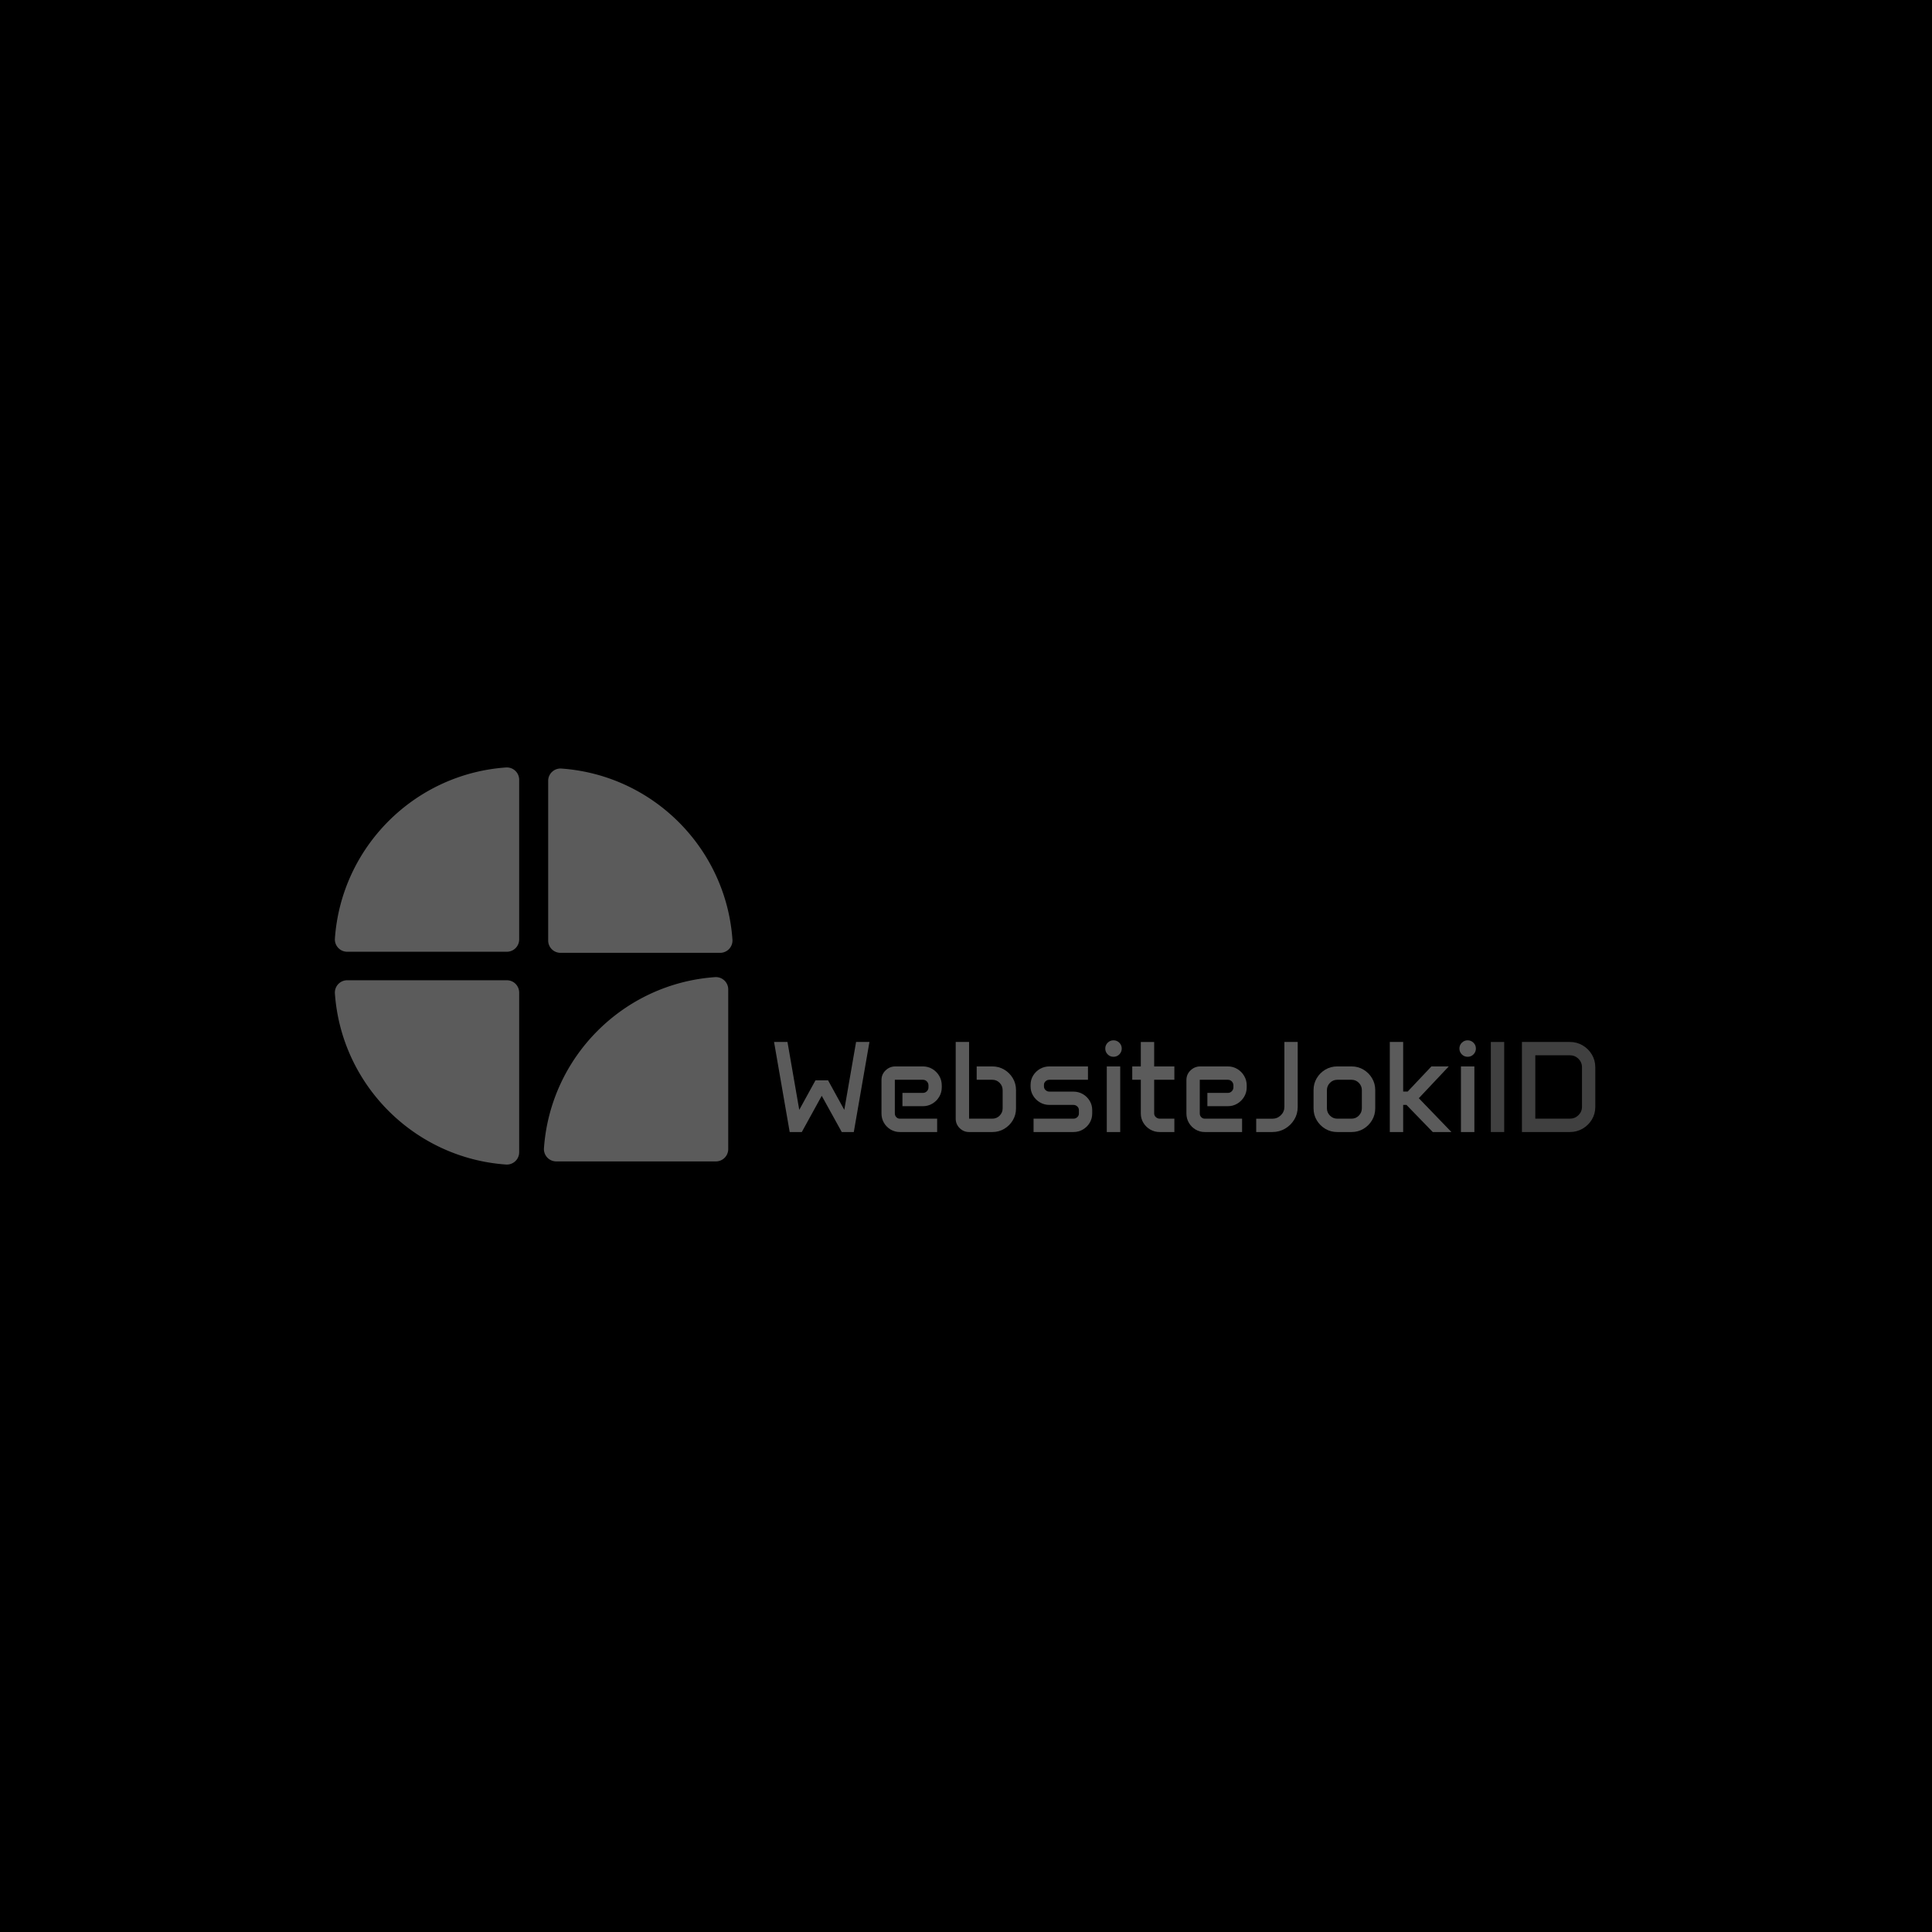 <svg xmlns="http://www.w3.org/2000/svg" version="1.1" xmlns:xlink="http://www.w3.org/1999/xlink" width="1500" height="1500" viewBox="0 0 1500 1500"><rect width="1500" height="1500" x="0" y="0" id="background" stroke="transparent" fill="#000000"></rect><svg xml:space="preserve" width="1000" height="1000" data-version="2" data-id="lg_wenCf0xO4T9KepQFyc" viewBox="0 0 695 218" x="250" y="250"><rect width="100%" height="100%" fill="transparent"></rect><path fill="#5b5b5b" d="M99.26 1.876C49.893 5.367 10.453 44.806 6.962 94.174c-.272 3.853 2.769 7.133 6.63 7.133h86.156a6.647 6.647 0 0 0 6.646-6.647V8.507c0-3.862-3.28-6.902-7.132-6.63Zm122.214 92.881C217.983 45.39 178.544 5.95 129.176 2.46c-3.853-.272-7.133 2.769-7.133 6.63v86.156a6.647 6.647 0 0 0 6.647 6.646h86.153c3.862 0 6.902-3.28 6.63-7.132Zm-9.408 20.253c-49.367 3.49-88.807 42.93-92.298 92.297-.272 3.853 2.769 7.133 6.63 7.133h86.156a6.647 6.647 0 0 0 6.646-6.647V121.64c0-3.862-3.28-6.902-7.132-6.63ZM6.962 123.826c3.491 49.367 42.93 88.807 92.298 92.298 3.853.272 7.133-2.769 7.133-6.63v-86.156a6.647 6.647 0 0 0-6.647-6.646H13.593c-3.862 0-6.902 3.28-6.63 7.132Zm236.963 26.164h7.24l6.36 36.64 8.75-15.93h6.8l8.75 15.93 6.36-36.64h7.21l-8.44 48.6h-6.5l-10.8-19.55-10.76 19.55h-6.53z"></path><rect width="51.47" height="48.6" x="-25.73" y="-24.3" fill="none" rx="0" ry="0" transform="translate(270.16 174.79)"></rect><path fill="#5b5b5b" d="M301.895 188.61V170.5q0-3.05 2.22-5.18 2.22-2.14 5.33-2.14h14.76q2.84 0 5.15 1.39 2.31 1.38 3.69 3.72 1.38 2.34 1.38 5.18v.99q0 2.8-1.38 5.11-1.38 2.31-3.69 3.69-2.31 1.39-5.15 1.39h-11v-7.18h11.07q1.23 0 2.11-.89.87-.89.87-2.15v-.96q0-1.3-.87-2.19-.88-.89-2.11-.89h-15.17v18.19q0 1.16.78 1.98.79.82 1.92.82h20.13v7.21h-20.13q-2.74 0-4.99-1.35-2.26-1.35-3.59-3.62t-1.33-5.01"></path><rect width="32.53" height="35.41" x="-16.27" y="-17.7" fill="none" rx="0" ry="0" transform="translate(318.66 181.38)"></rect><path fill="#5b5b5b" d="M341.945 191.38v-41.39h7.22v41.39h12.54q2.32 0 3.95-1.64 1.62-1.64 1.62-3.93v-9.78q0-2.32-1.62-3.98-1.63-1.66-3.95-1.66h-8.44v-7.21h8.44q3.52 0 6.43 1.73 2.9 1.72 4.63 4.63 1.72 2.9 1.72 6.42v9.92q0 3.48-1.72 6.37-1.73 2.89-4.63 4.62-2.91 1.72-6.43 1.72h-12.54q-2.98 0-5.1-2.12-2.12-2.12-2.12-5.09"></path><rect width="32.54" height="48.6" x="-16.27" y="-24.3" fill="none" rx="0" ry="0" transform="translate(358.71 174.79)"></rect><path fill="#5b5b5b" d="M382.345 173.98v-.85q0-2.77 1.39-5.03 1.38-2.25 3.69-3.59 2.31-1.33 5.11-1.33h20.78v7.21h-20.78q-1.23 0-2.1.81-.87.8-.87 1.93v.85q0 1.16.87 1.98.87.82 2.1.82h12.92q2.8 0 5.11 1.35 2.31 1.35 3.67 3.61 1.37 2.26 1.37 5.02v1.85q0 2.74-1.37 5.01-1.36 2.27-3.67 3.62-2.31 1.35-5.11 1.35h-21.5v-7.21h21.5q1.23 0 2.1-.82.87-.82.87-1.98v-1.78q0-1.2-.87-2.02-.87-.82-2.1-.82h-12.92q-2.8 0-5.11-1.35-2.31-1.35-3.69-3.62-1.39-2.27-1.39-5.01"></path><rect width="33.26" height="35.41" x="-16.63" y="-17.7" fill="none" rx="0" ry="0" transform="translate(399.48 181.38)"></rect><path fill="#5b5b5b" d="M422.645 153.54q0-1.84 1.3-3.14t3.15-1.3q1.84 0 3.14 1.3t1.3 3.14q0 1.85-1.3 3.15-1.3 1.3-3.14 1.3-1.85 0-3.15-1.3-1.3-1.3-1.3-3.15m.82 45.05v-35.41h7.25v35.41z"></path><rect width="8.89" height="49.49" x="-4.45" y="-24.75" fill="none" rx="0" ry="0" transform="translate(427.59 174.34)"></rect><path fill="#5b5b5b" d="M437.205 170.39v-7.21h4.62v-13.19h7.21v13.19h10.9v7.21h-10.9v18.15q0 1.16.9 2 .91.84 2.18.84h7.82v7.21h-7.93q-2.8 0-5.11-1.35-2.3-1.35-3.69-3.62-1.38-2.27-1.38-5.04v-18.19z"></path><rect width="22.73" height="48.6" x="-11.37" y="-24.3" fill="none" rx="0" ry="0" transform="translate(449.07 174.79)"></rect><path fill="#5b5b5b" d="M466.435 188.61V170.5q0-3.05 2.22-5.18 2.22-2.14 5.33-2.14h14.77q2.83 0 5.14 1.39 2.31 1.38 3.69 3.72 1.39 2.34 1.39 5.18v.99q0 2.8-1.39 5.11-1.38 2.31-3.69 3.69-2.31 1.39-5.14 1.39h-11.01v-7.18h11.07q1.23 0 2.11-.89.87-.89.87-2.15v-.96q0-1.3-.87-2.19-.88-.89-2.11-.89h-15.17v18.19q0 1.16.78 1.98.79.82 1.92.82h20.13v7.21h-20.13q-2.74 0-4.99-1.35-2.26-1.35-3.59-3.62t-1.33-5.01"></path><rect width="32.54" height="35.41" x="-16.27" y="-17.7" fill="none" rx="0" ry="0" transform="translate(483.2 181.38)"></rect><path fill="#5b5b5b" d="M504.095 198.59v-7.18h8.68q2.7 0 4.62-1.88 1.91-1.88 1.91-4.54v-35h7.18v35.1q0 3.73-1.85 6.78-1.84 3.06-4.95 4.89-3.11 1.83-6.91 1.83z"></path><rect width="22.39" height="48.6" x="-11.2" y="-24.3" fill="none" rx="0" ry="0" transform="translate(515.79 174.79)"></rect><path fill="#5b5b5b" d="M535.035 185.81v-9.85q0-3.52 1.72-6.42 1.73-2.91 4.63-4.63 2.91-1.73 6.43-1.73h7.72q3.52 0 6.43 1.73 2.9 1.72 4.63 4.63 1.73 2.9 1.73 6.42v9.85q0 3.52-1.73 6.42-1.73 2.91-4.63 4.64-2.91 1.72-6.43 1.72h-7.72q-3.52 0-6.43-1.72-2.9-1.73-4.63-4.64-1.72-2.9-1.72-6.42m7.21-9.78v9.71q0 2.32 1.64 3.98 1.64 1.66 3.93 1.66h7.72q2.33 0 3.95-1.66t1.62-3.98v-9.71q0-2.32-1.62-3.98-1.62-1.66-3.95-1.66h-7.72q-2.29 0-3.93 1.66-1.64 1.66-1.64 3.98"></path><rect width="33.29" height="35.41" x="-16.64" y="-17.7" fill="none" rx="0" ry="0" transform="translate(552.18 181.38)"></rect><path fill="#5b5b5b" d="M576.185 198.59v-48.6h7.21v26.76h2.43l12.81-13.57h9.37l-16.17 17.16 17.6 18.25h-10.08l-14.18-14.63h-1.78v14.63z"></path><rect width="33.25" height="48.6" x="-16.63" y="-24.3" fill="none" rx="0" ry="0" transform="translate(593.31 174.79)"></rect><path fill="#5b5b5b" d="M613.745 153.54q0-1.84 1.3-3.14t3.14-1.3q1.85 0 3.15 1.3 1.3 1.3 1.3 3.14 0 1.85-1.3 3.15-1.3 1.3-3.15 1.3-1.84 0-3.14-1.3t-1.3-3.15m.82 45.05v-35.41h7.25v35.41z"></path><rect width="8.89" height="49.49" x="-4.45" y="-24.75" fill="none" rx="0" ry="0" transform="translate(618.69 174.34)"></rect><path fill="#404040" d="M630.695 198.59v-48.6h7.22v48.6z"></path><rect width="7.22" height="48.6" x="-3.61" y="-24.3" fill="none" rx="0" ry="0" transform="translate(634.8 174.79)"></rect><path fill="#404040" d="M647.485 198.59v-48.6h25.84q3.79 0 6.92 1.84 3.12 1.85 4.97 4.94 1.85 3.1 1.85 6.89v21.4q0 3.72-1.85 6.8-1.85 3.07-4.97 4.9-3.13 1.83-6.92 1.83zm7.21-7.21h18.63q2.73 0 4.64-1.88 1.92-1.88 1.92-4.55v-21.29q0-2.7-1.92-4.6-1.91-1.89-4.64-1.89h-18.63z"></path><rect width="39.58" height="48.6" x="-19.79" y="-24.3" fill="none" rx="0" ry="0" transform="translate(667.77 174.79)"></rect></svg></svg>